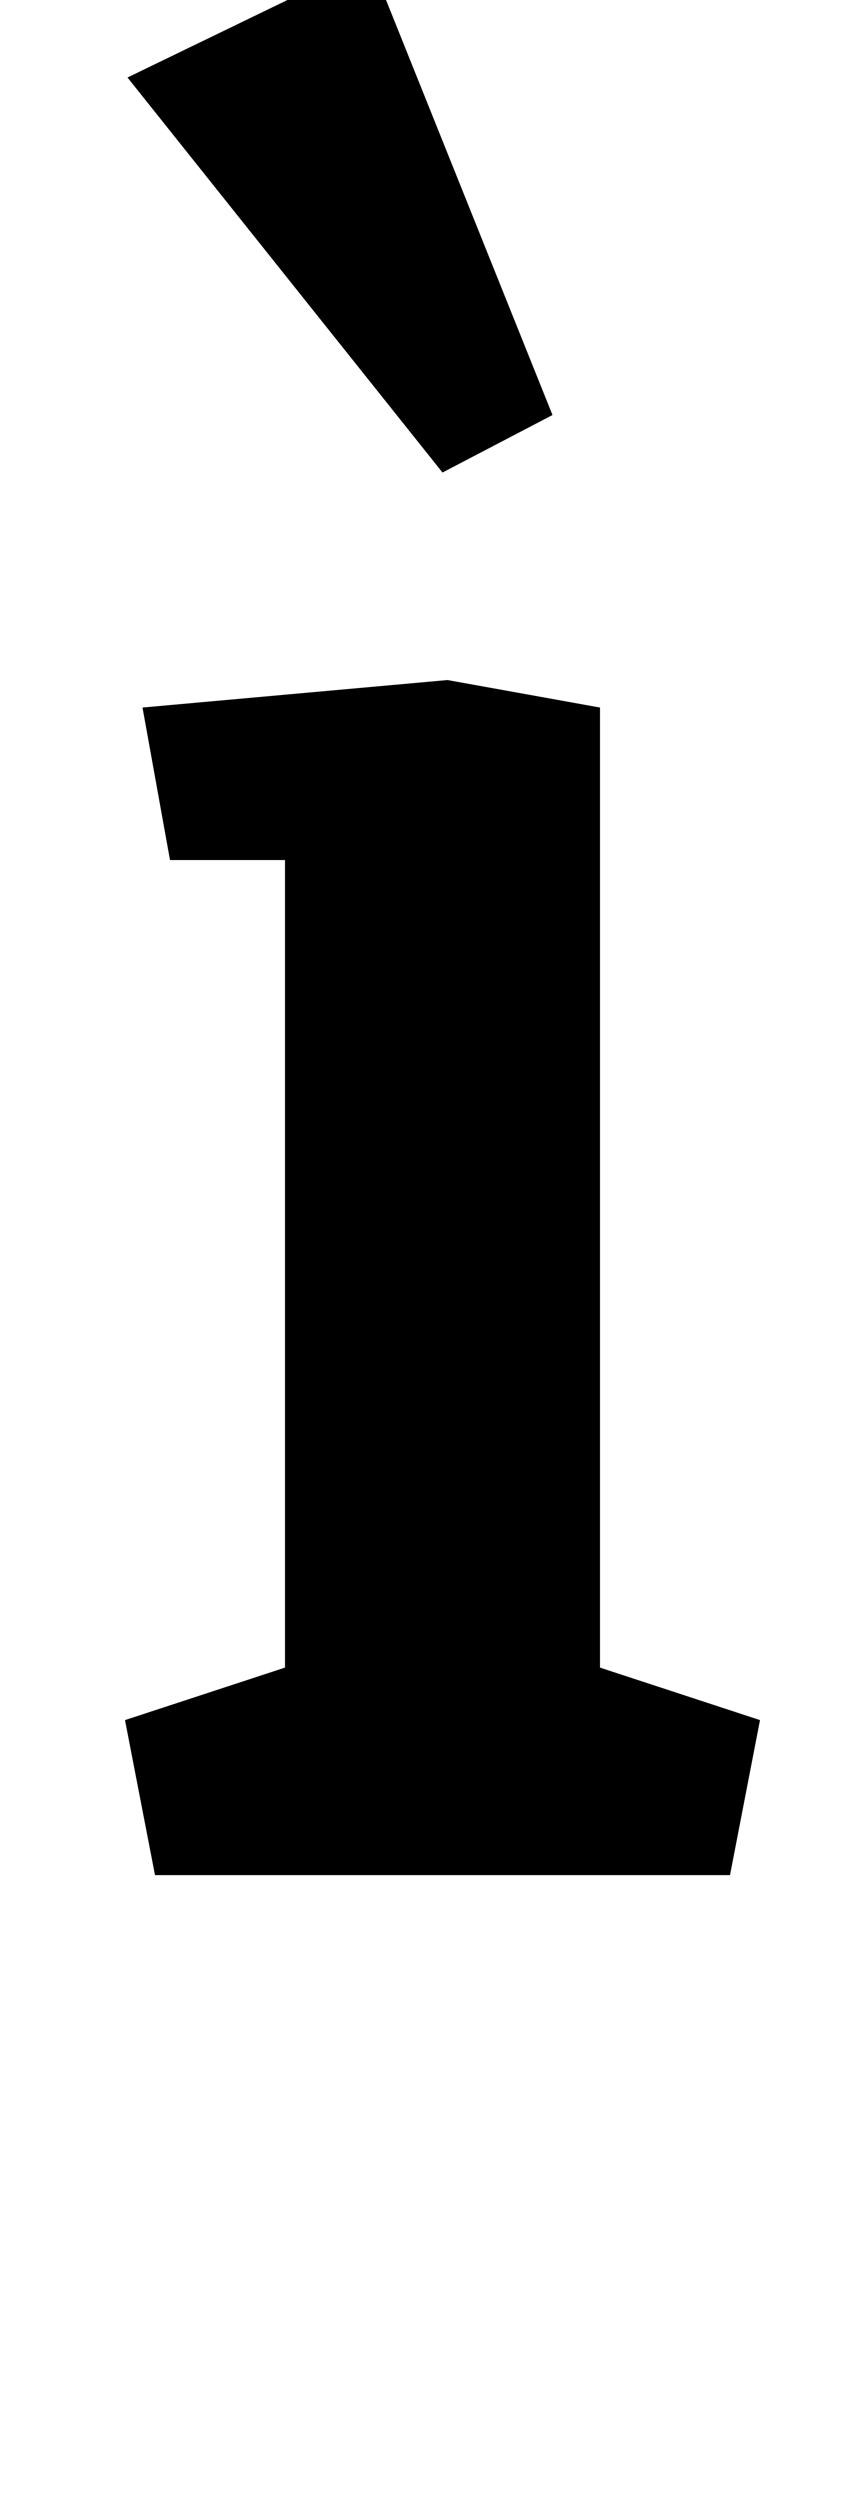 <?xml version="1.0" standalone="no"?>
<!DOCTYPE svg PUBLIC "-//W3C//DTD SVG 1.1//EN" "http://www.w3.org/Graphics/SVG/1.1/DTD/svg11.dtd" >
<svg xmlns="http://www.w3.org/2000/svg" xmlns:xlink="http://www.w3.org/1999/xlink" version="1.1" viewBox="-10 0 344 1000">
  <g transform="matrix(1 0 0 -1 0 750)">
   <path fill="currentColor"
d="M167 561l-126 158l97 47l73 -182zM294 62l-64 21v384l-61 11l-122 -11l11 -61h46v-323l-64 -21l12 -62h230z" />
  </g>

</svg>
